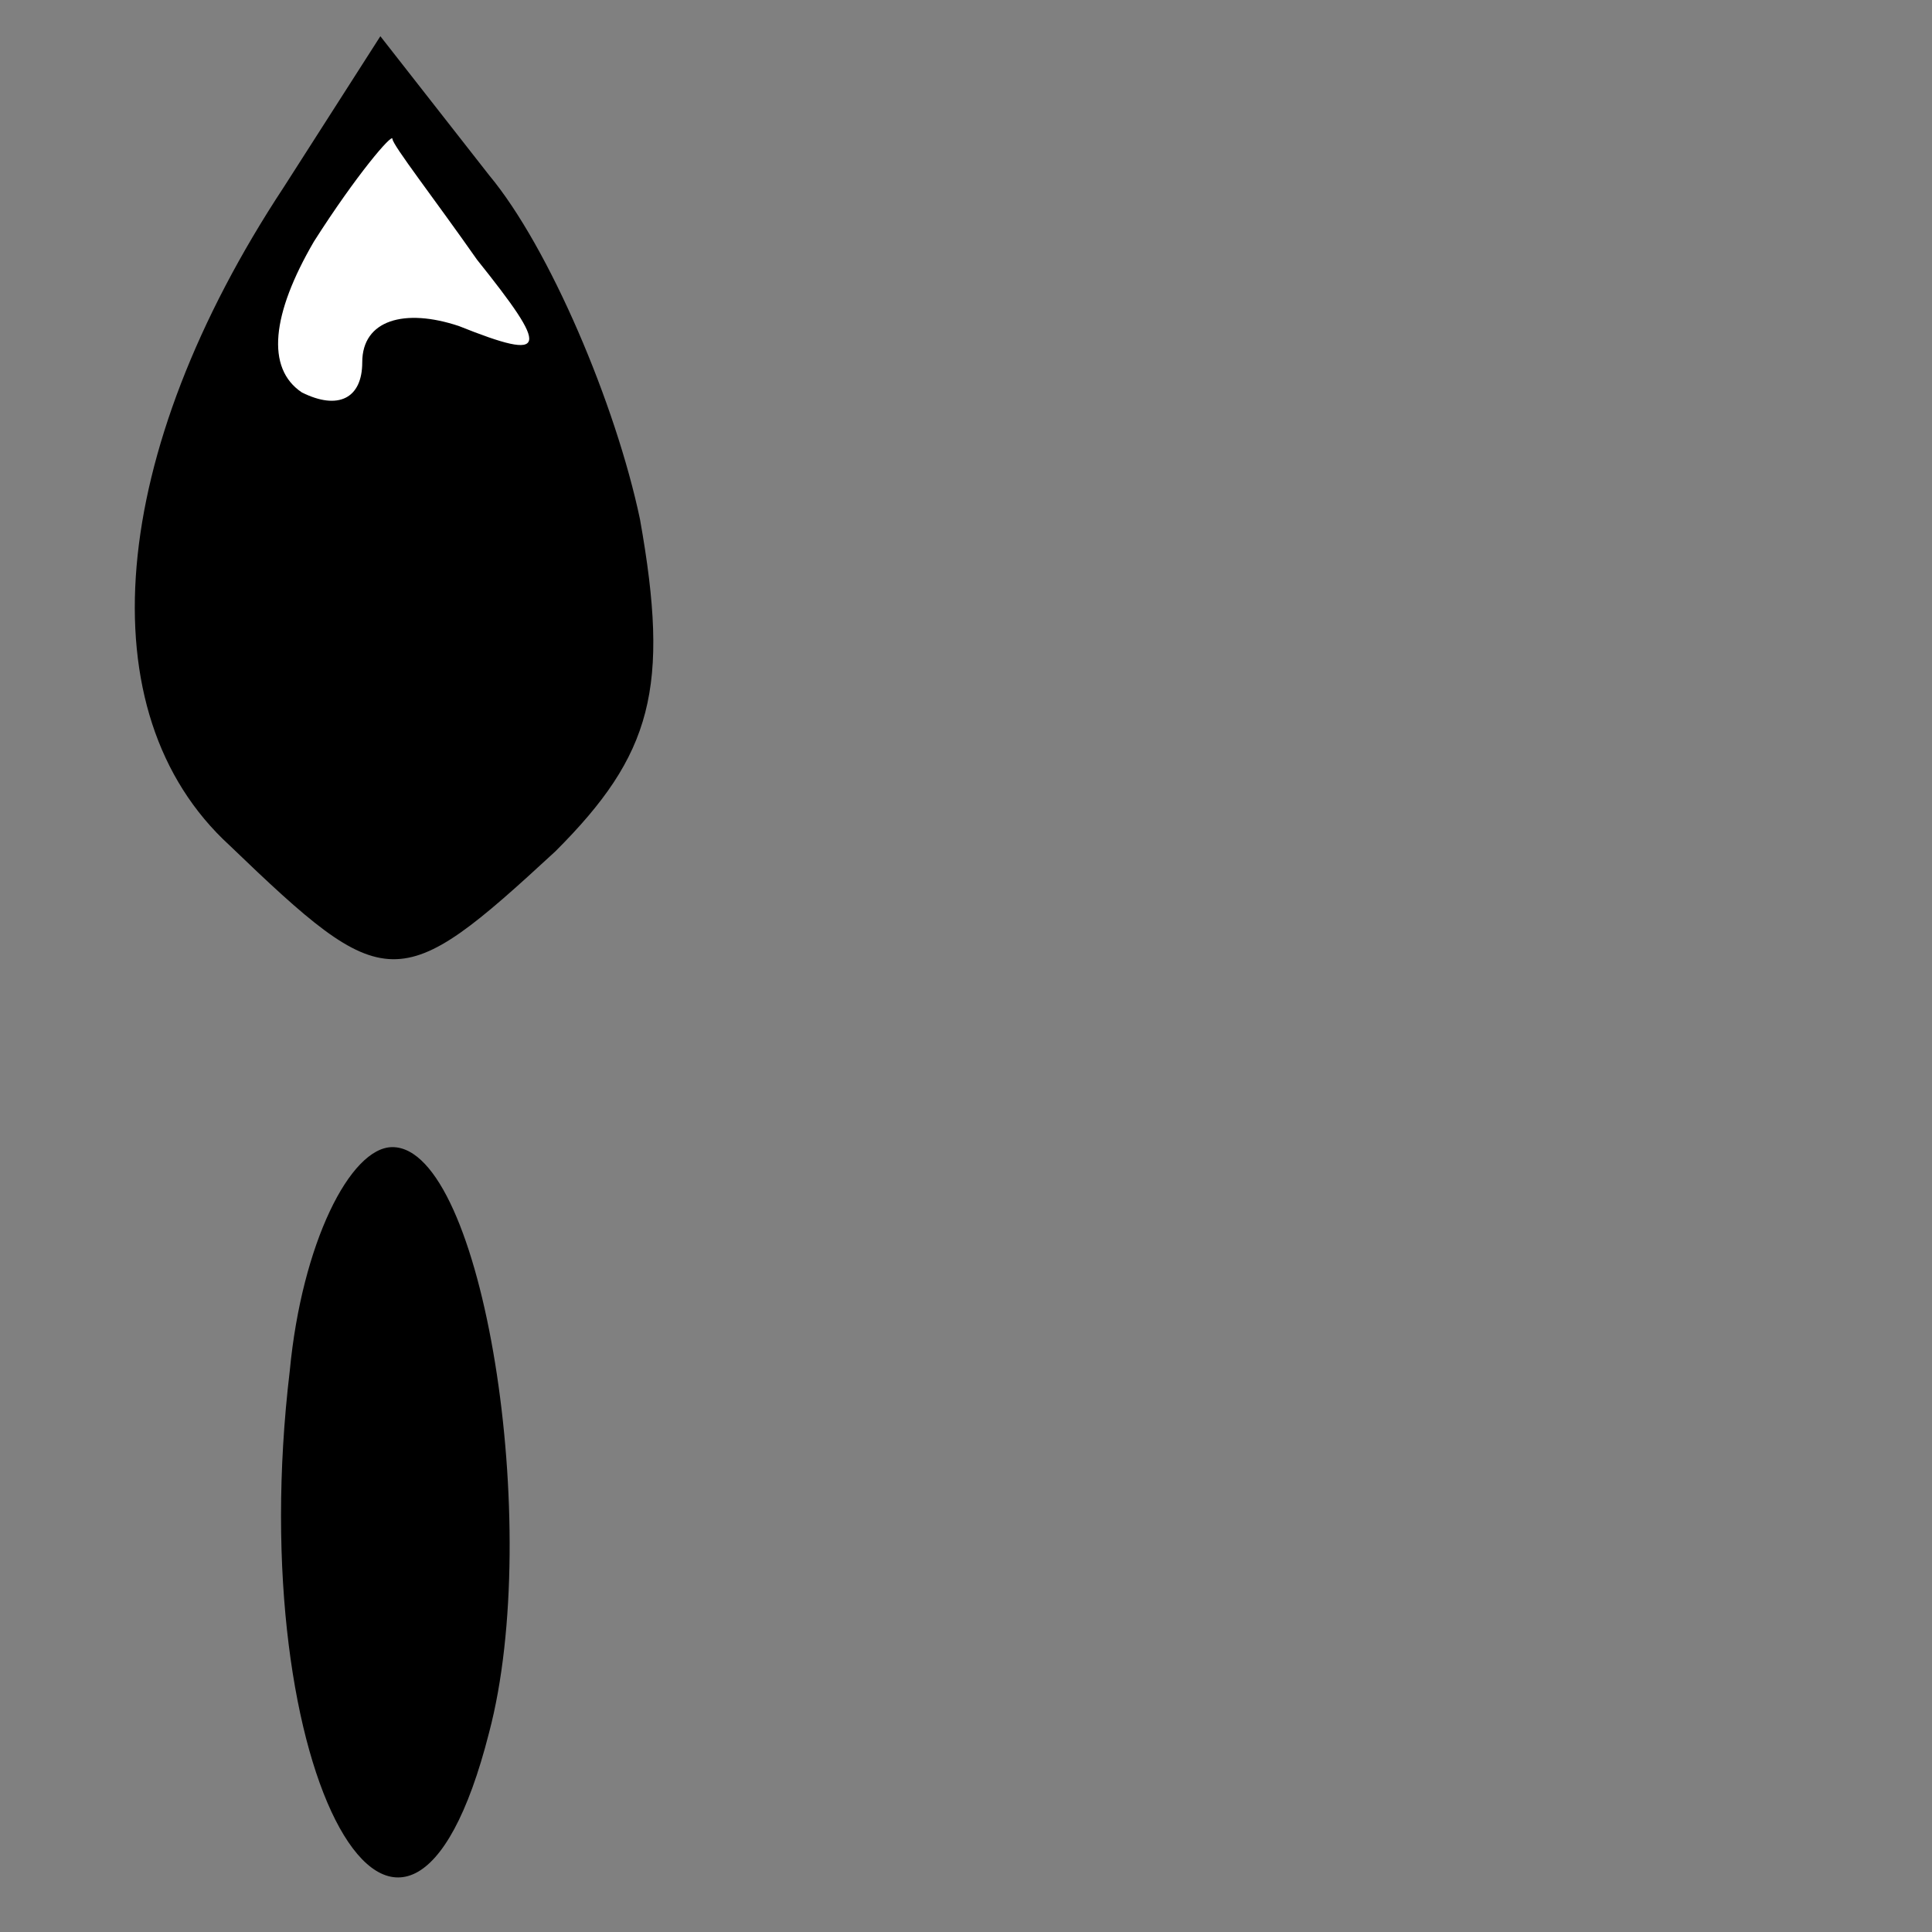<?xml version="1.0" standalone="no"?>
<!DOCTYPE svg PUBLIC "-//W3C//DTD SVG 20010904//EN"
 "http://www.w3.org/TR/2001/REC-SVG-20010904/DTD/svg10.dtd">
<svg version="1.0" xmlns="http://www.w3.org/2000/svg"
 width="32pt" height="32pt" viewBox="0 0 32 32"
 preserveAspectRatio="xMidYMid meet">
<rect x="0" y="0" width="32" height="32" fill="#808080" stroke="none"/>
<g transform="translate(0,32) scale(0.1,-0.1)"
fill="#000000" stroke="none">
<path fill="#000000" stroke="none" d="M47 289 c-29 -44 -33 -87 -9 -109 26
-25 28 -25 54 -1 16 16 19 27 14 55 -4 19 -15 45 -25 57 l-18 23 -16 -25z"/>
<path fill="#ffffff" stroke="none" d="M79 277 c12 -15 12 -17 -3 -11 -9 3
-16 1 -16 -6 0 -6 -4 -8 -10 -5 -6 4 -5 13 2 25 7 11 13 18 13 17 0 -1 7 -10
14 -20z"/>
<path fill="#000000" stroke="none" d="M48 93 c-8 -67 19 -115 33 -60 9 34 -1
97 -16 97 -7 0 -15 -16 -17 -37z"/>
</g>
</svg>
